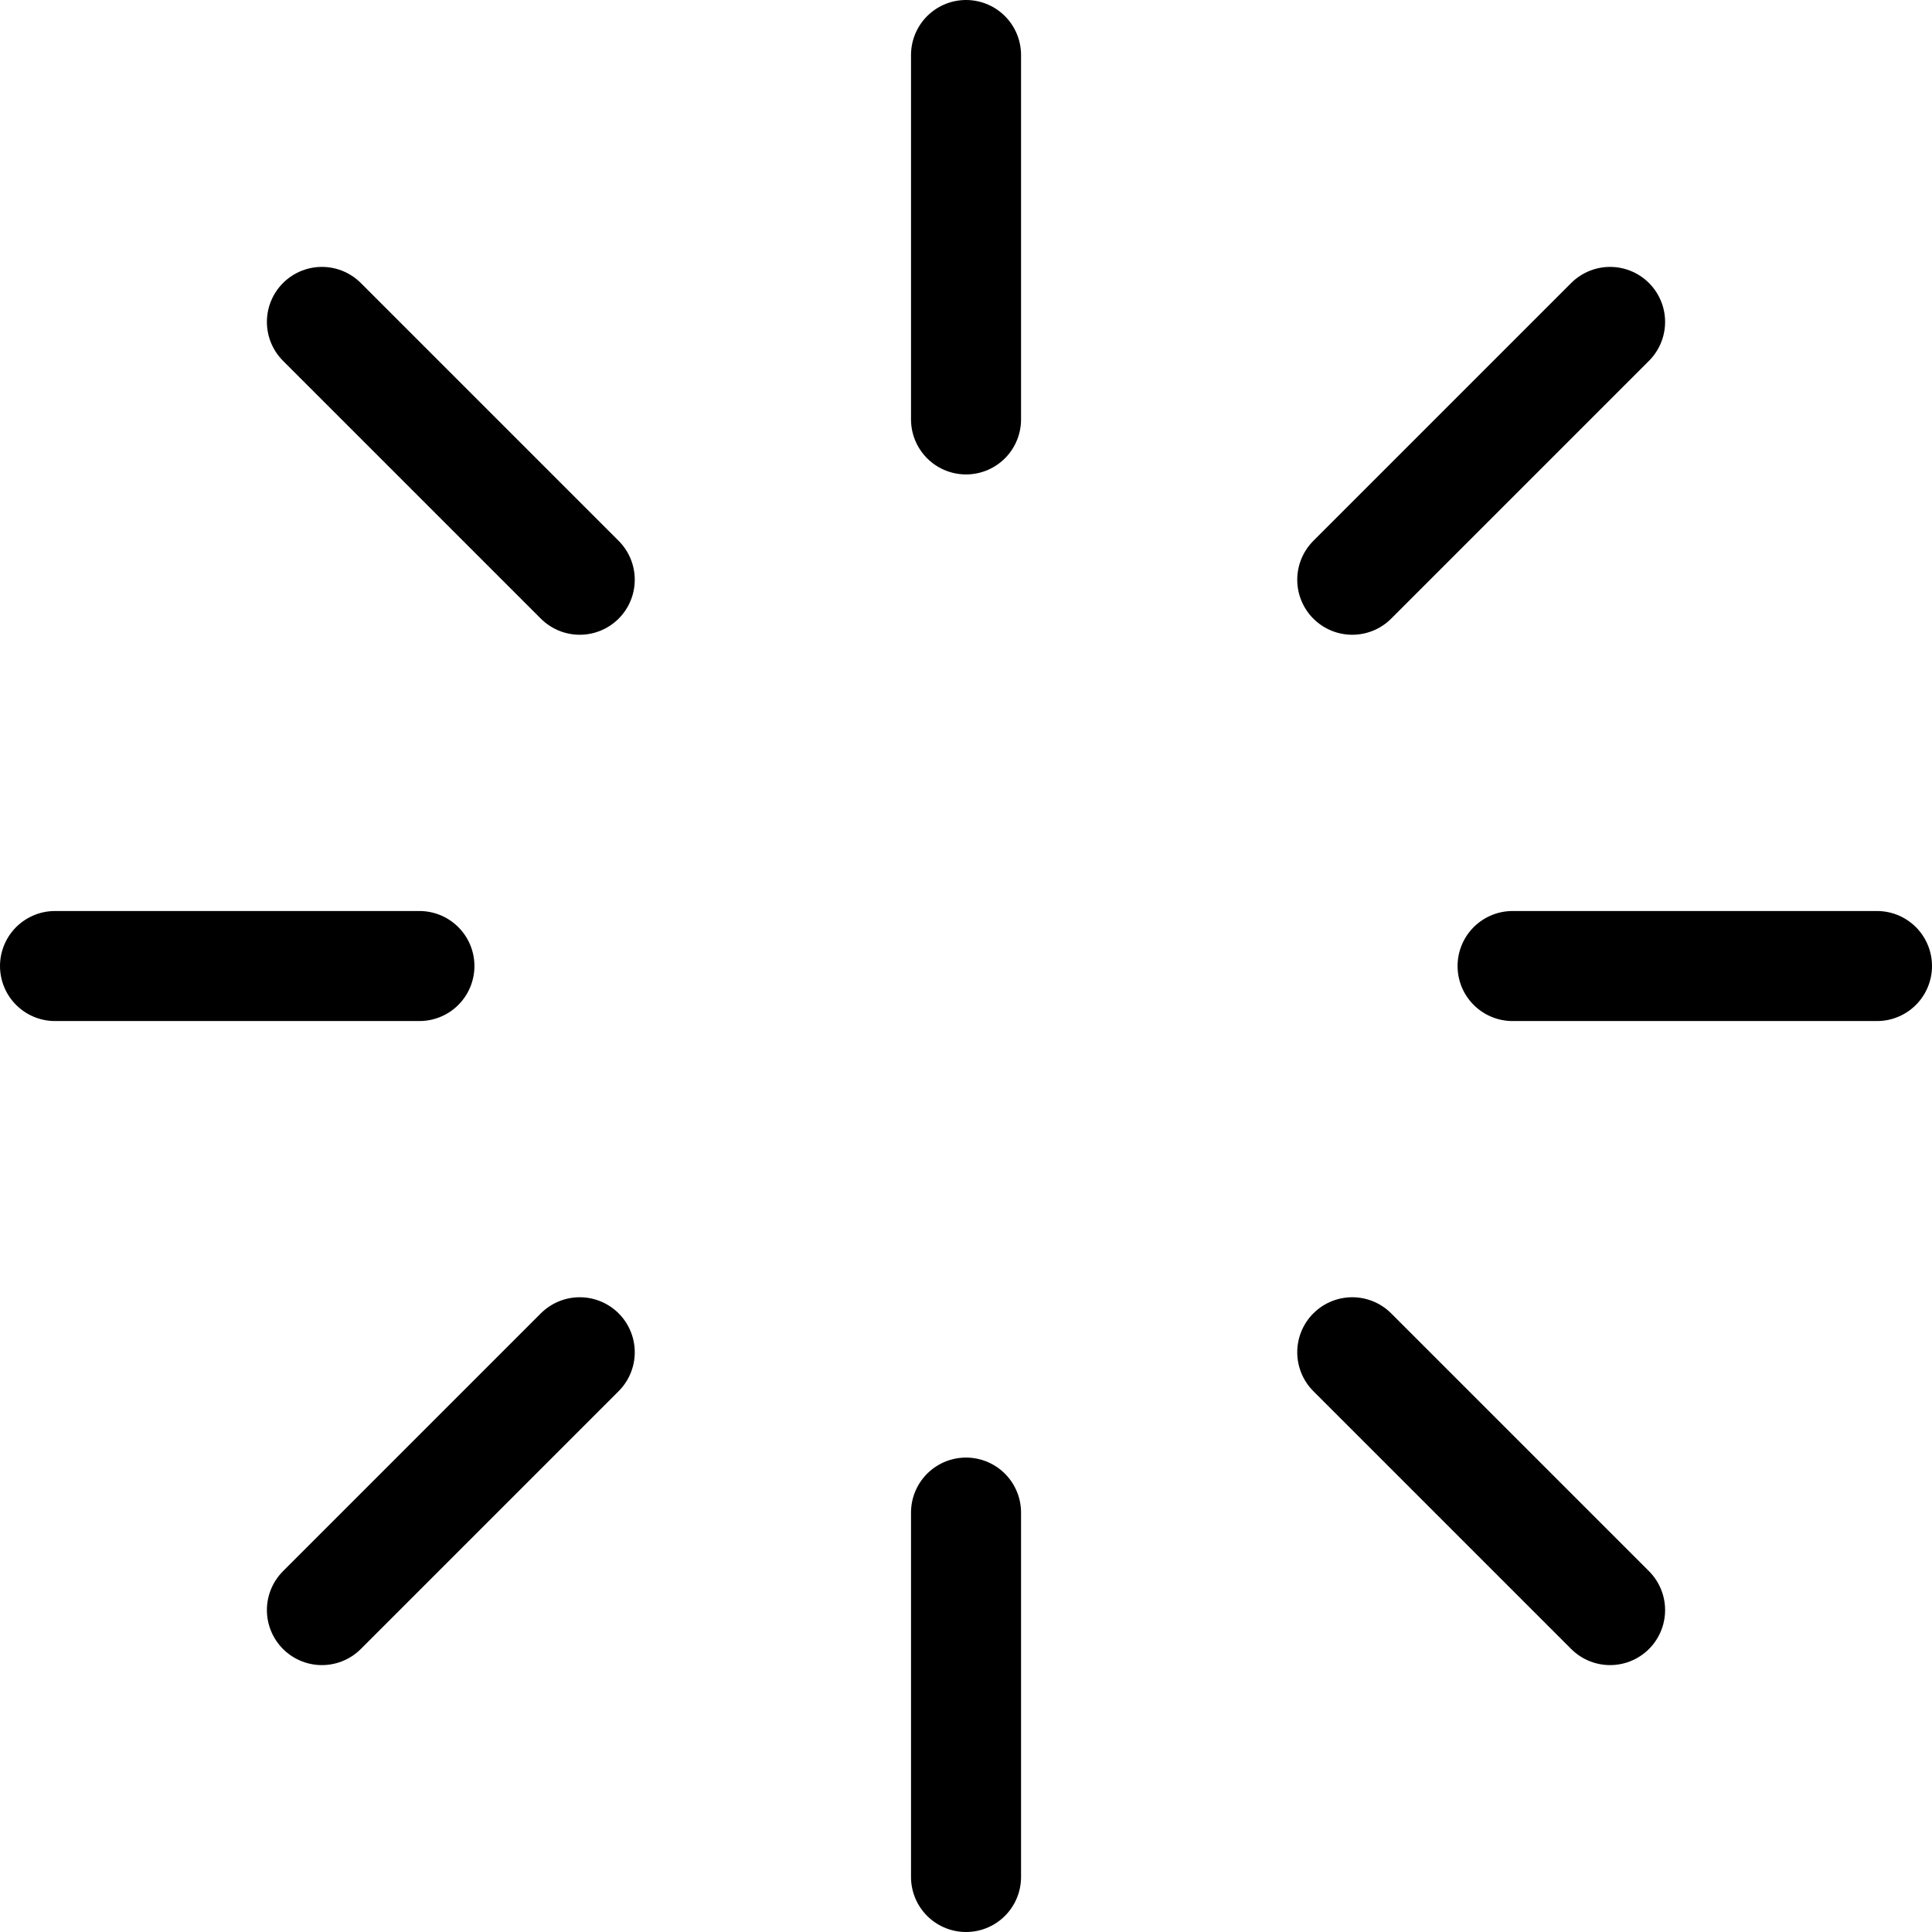 <svg xmlns="http://www.w3.org/2000/svg" width="35.115" height="35.115" viewBox="0 0 35.115 35.115"><defs><style>.a{fill:none;stroke:#000;stroke-linecap:round;stroke-linejoin:round;stroke-width:2px;}</style></defs><g transform="translate(-2 -2)"><path class="a" d="M18,3V9.623" transform="translate(1.558 0)"/><path class="a" d="M18,27v6.623" transform="translate(1.558 2.492)"/><path class="a" d="M7.395,7.395l4.686,4.686" transform="translate(0.456 0.456)"/><path class="a" d="M24.36,24.36l4.686,4.686" transform="translate(2.218 2.218)"/><path class="a" d="M3,18H9.623" transform="translate(0 1.558)"/><path class="a" d="M27,18h6.623" transform="translate(2.492 1.558)"/><path class="a" d="M7.395,29.046l4.686-4.686" transform="translate(0.456 2.218)"/><path class="a" d="M24.36,12.081l4.686-4.686" transform="translate(2.218 0.456)"/></g></svg>